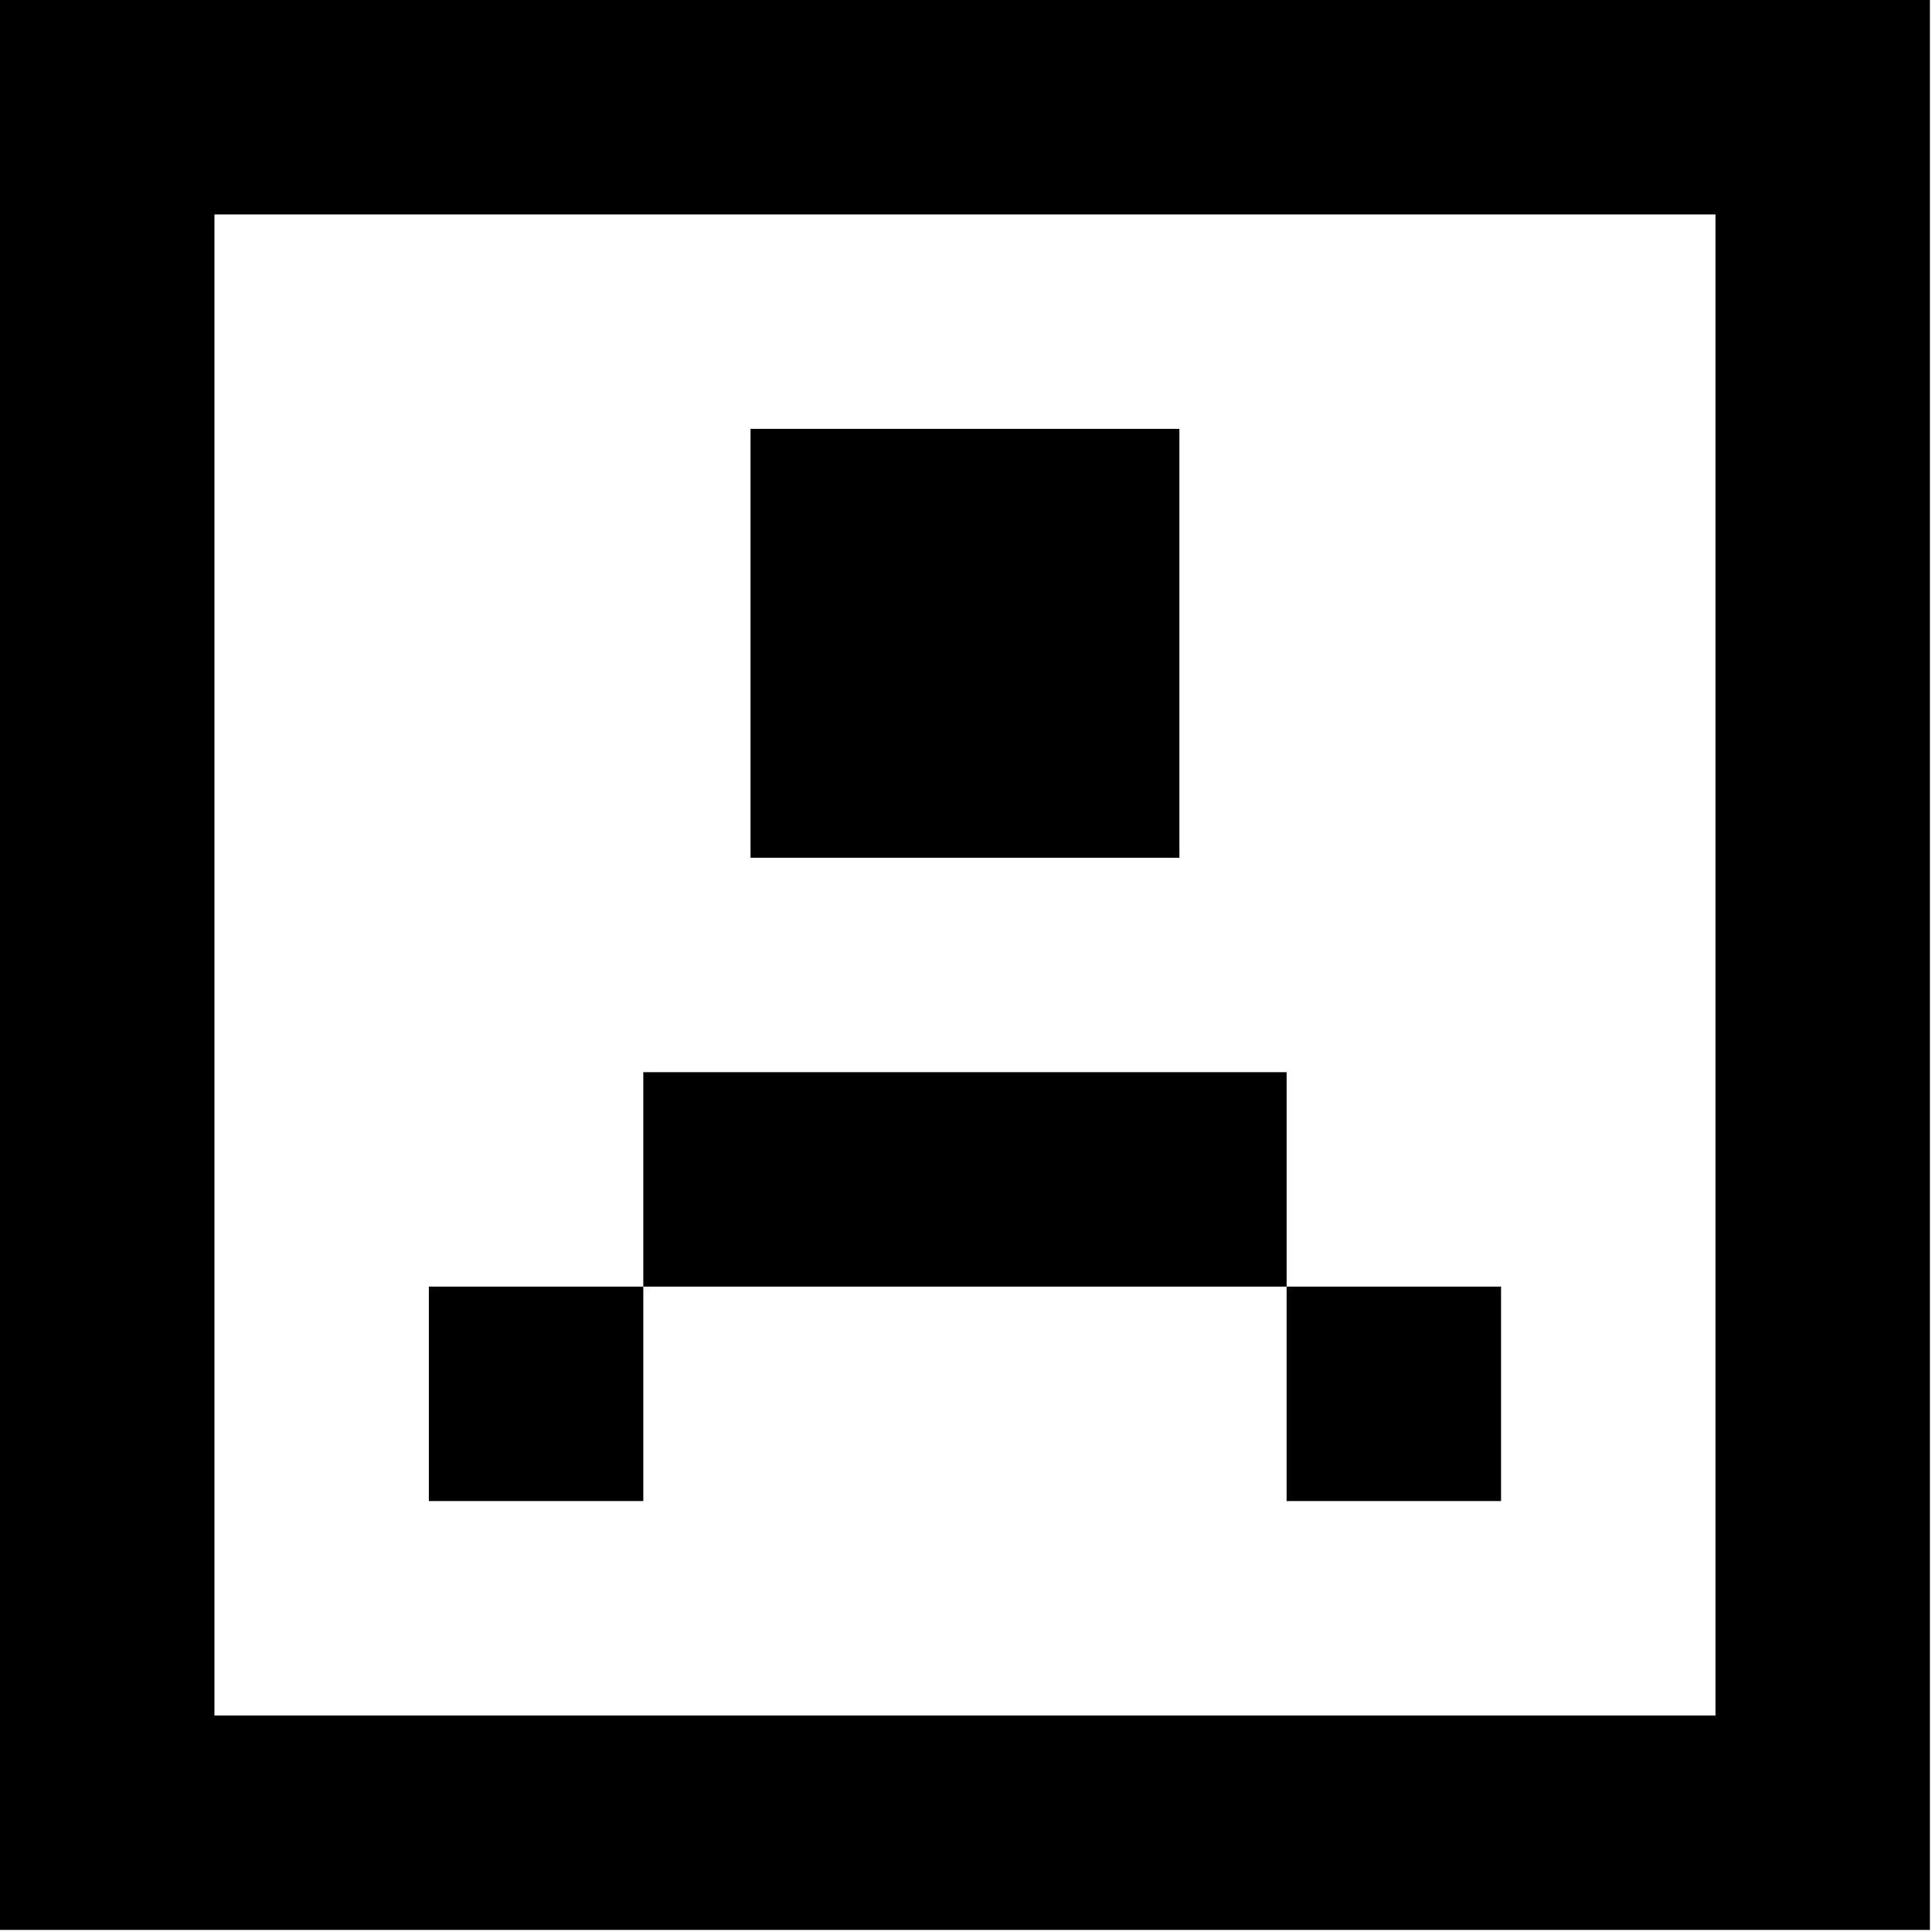 <svg width="101" height="101" viewBox="0 0 101 101" fill="none" xmlns="http://www.w3.org/2000/svg">
<path d="M0 0H100.891V100.891H0V0ZM89.681 89.681V11.21H11.21V89.681H89.681ZM61.656 22.42H39.236V44.841H61.656V22.42ZM67.261 56.051H33.63V67.261H22.42V78.471H33.63V67.261H67.261V78.471H78.471V67.261H67.261V56.051Z" fill="black"/>
</svg>
